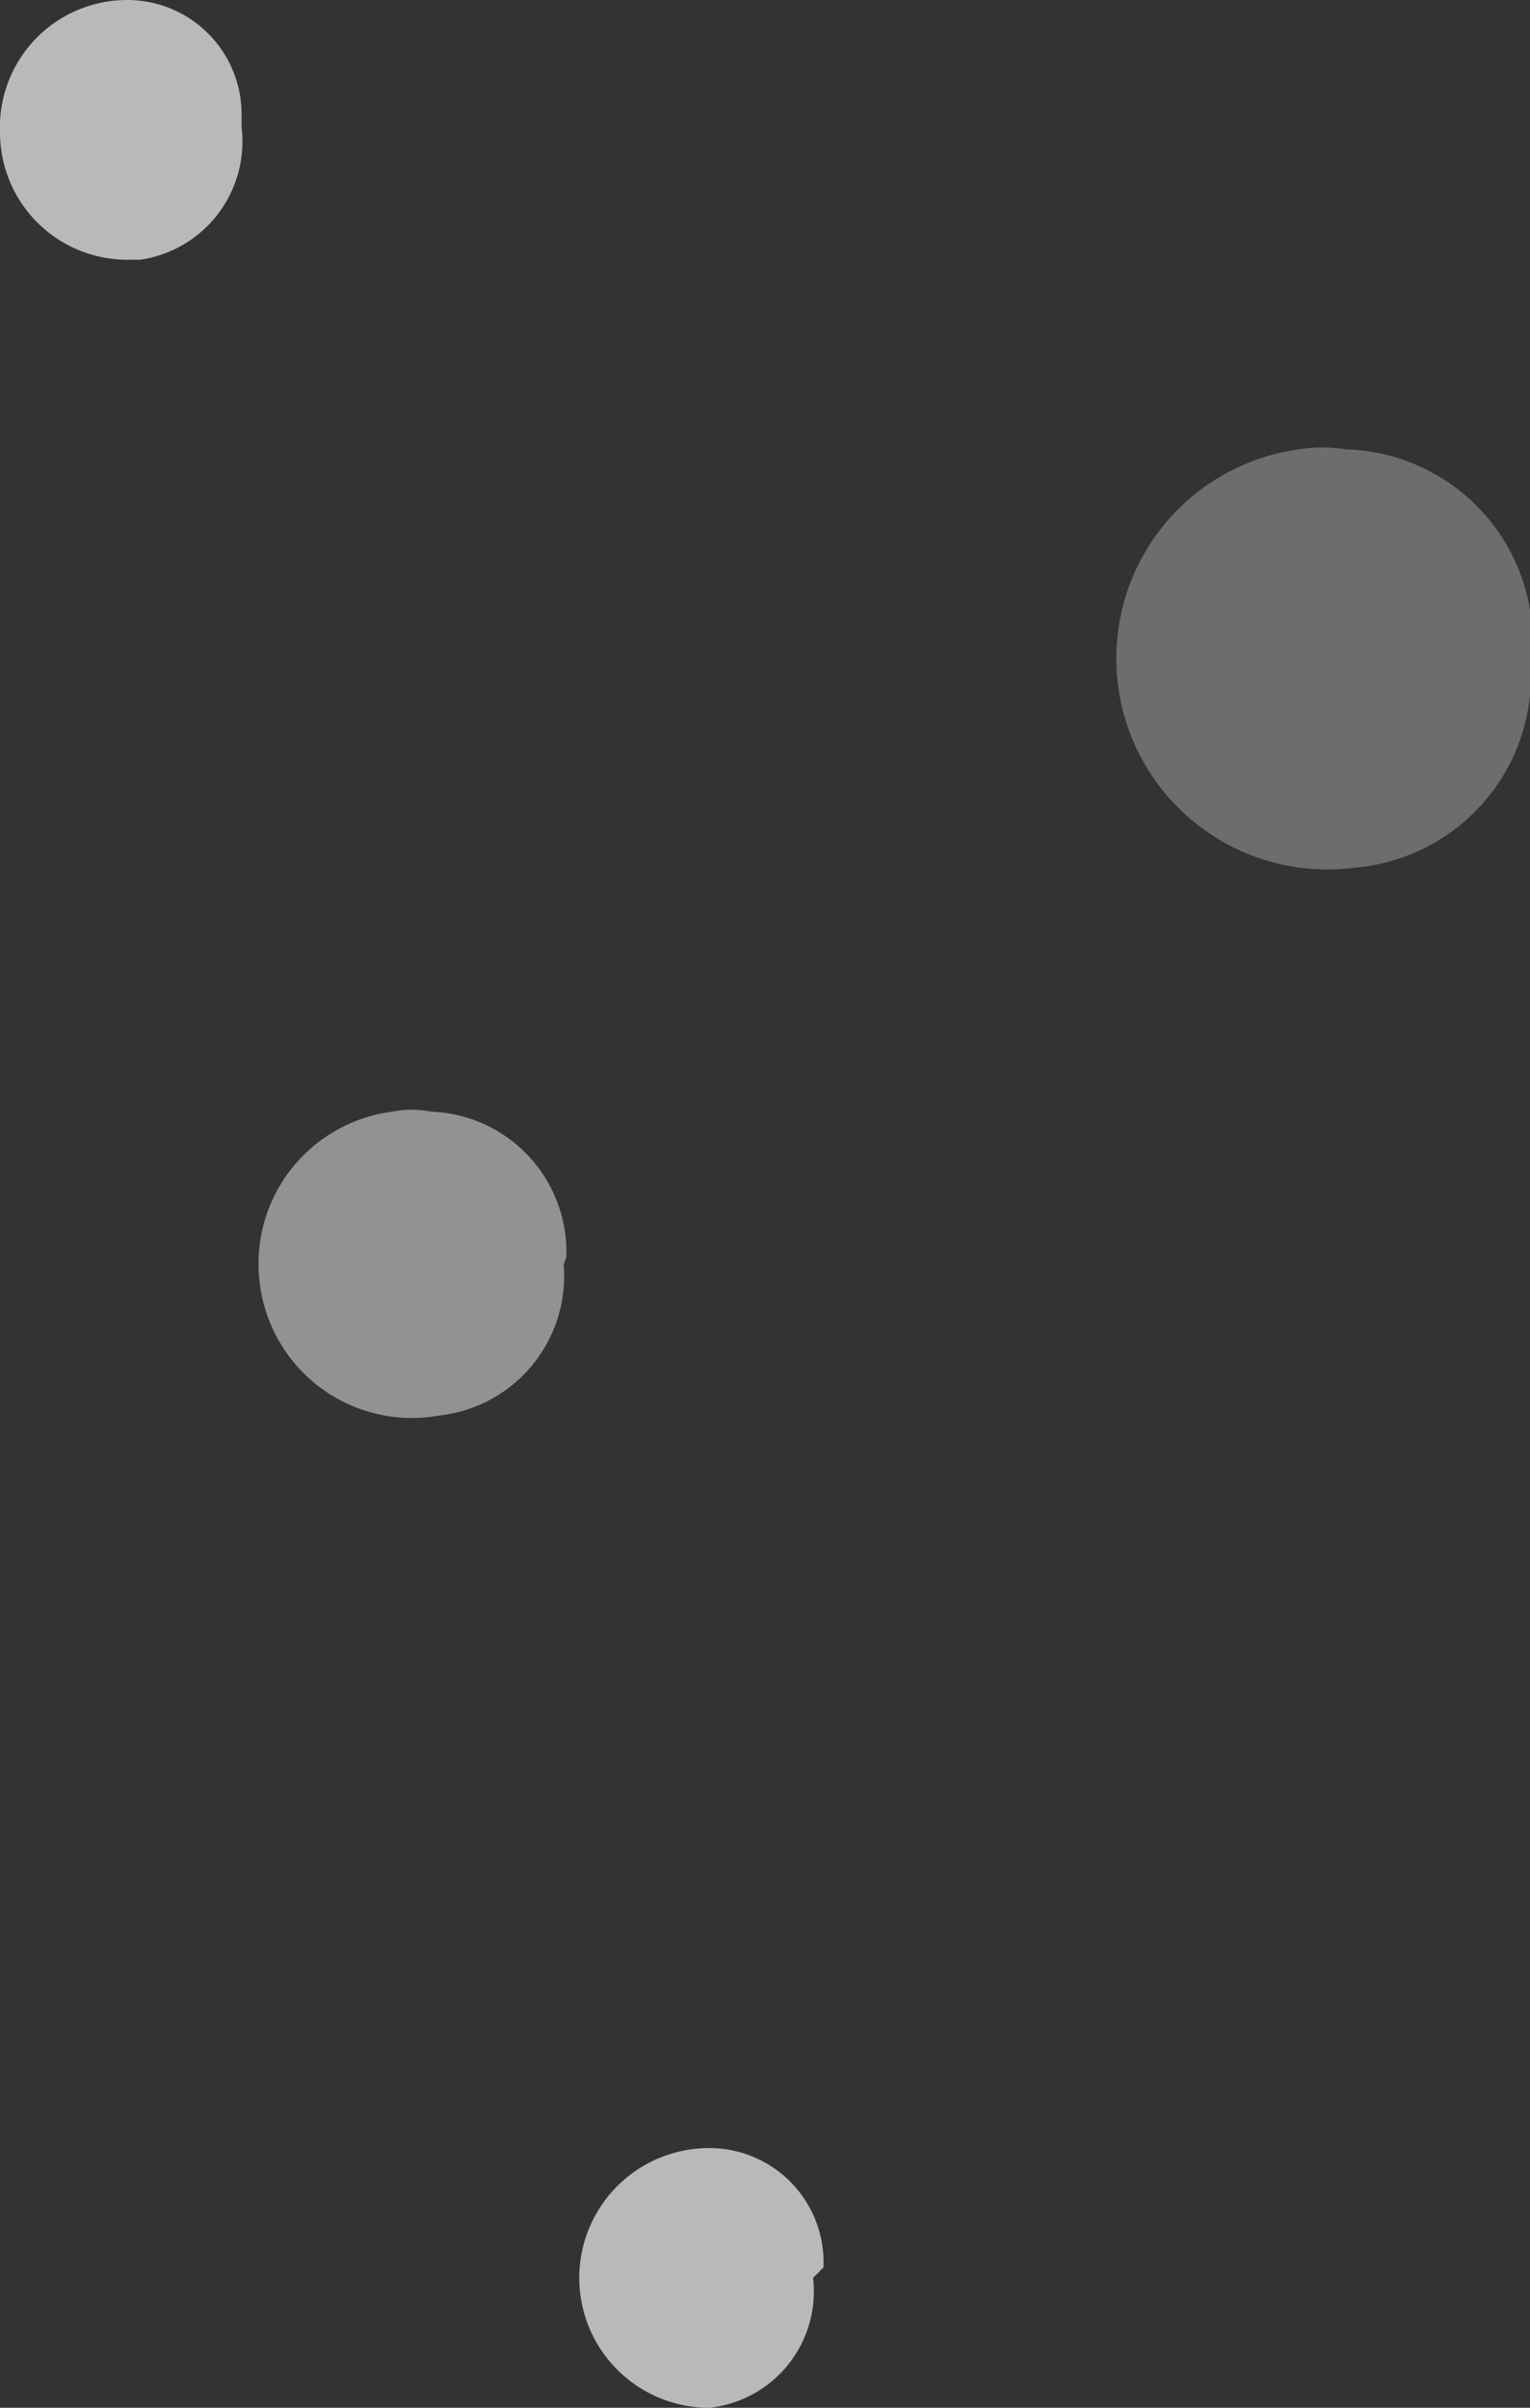 <svg xmlns="http://www.w3.org/2000/svg" width="5.89" height="9.27" viewBox="0 0 5.89 9.27"><rect x="0" y="0" width="5.89" height="9.27" fill="#333333" stroke="none"/><path d="M2.17,4.87a.54.54,0,0,1-.48.58h0A.59.59,0,0,1,1,4.94a.59.59,0,0,1,.51-.66.38.38,0,0,1,.15,0,.54.54,0,0,1,.52.56Z" fill="#f0f4f1" opacity="0.5" style="isolation:isolate"/><path d="M3.13,8.77a.45.45,0,0,1-.4.5h0a.5.5,0,1,1,0-1,.44.44,0,0,1,.44.46Z" fill="#f0f4f1" opacity="0.7" style="isolation:isolate"/><path d="M.93.49A.46.46,0,0,1,.54,1H.49A.49.49,0,0,1,0,.51v0A.49.49,0,0,1,.49,0,.44.44,0,0,1,.93.44Z" fill="#f0f4f1" opacity="0.7" style="isolation:isolate"/><path d="M5.89,2.53a.74.74,0,0,1-.67.81h0A.81.81,0,0,1,5,1.73a.54.54,0,0,1,.18,0,.74.74,0,0,1,.72.76Z" fill="#f0f4f1" opacity="0.3" style="isolation:isolate"/></svg>